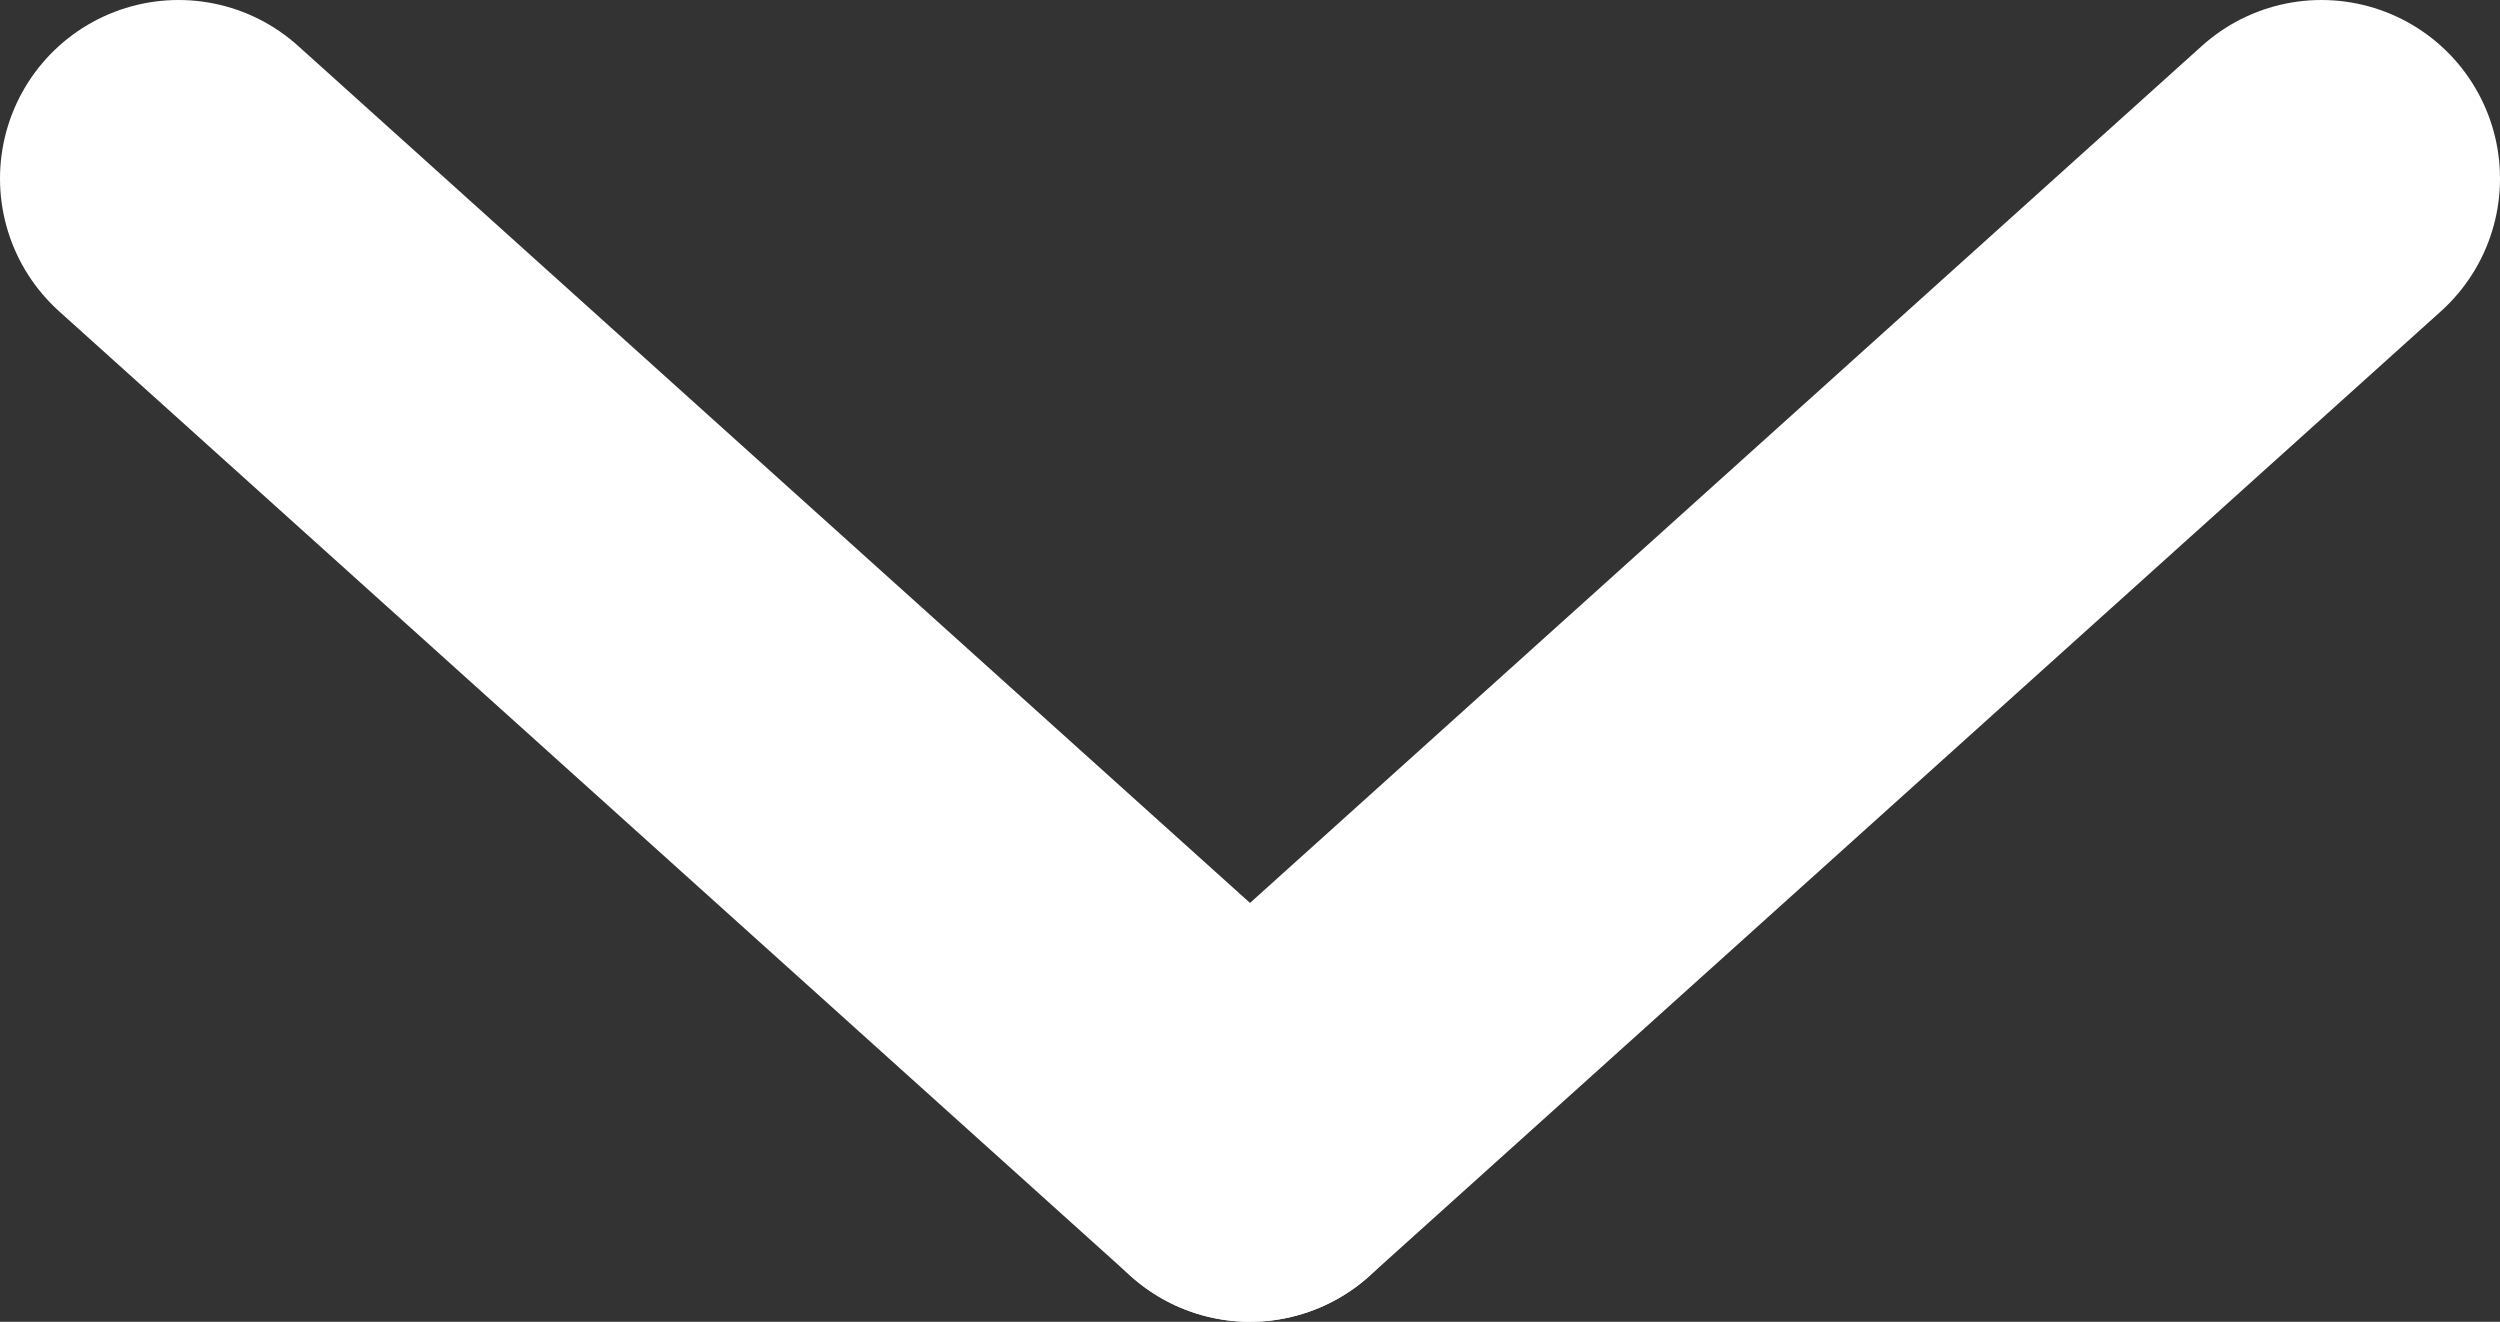 <svg id="Capa_1" data-name="Capa 1" xmlns="http://www.w3.org/2000/svg" viewBox="0 0 70 37.01"><rect x="0" y="0" width="70" height="37.01" fill="#333333" stroke="none"/><defs><style>.cls-1{fill:none;stroke:#fff;stroke-linecap:round;stroke-miterlimit:10;stroke-width:10px;}</style></defs><title>Down</title><line class="cls-1" x1="5" y1="5" x2="35" y2="32.01"/><line class="cls-1" x1="65" y1="5" x2="35" y2="32.01"/></svg>